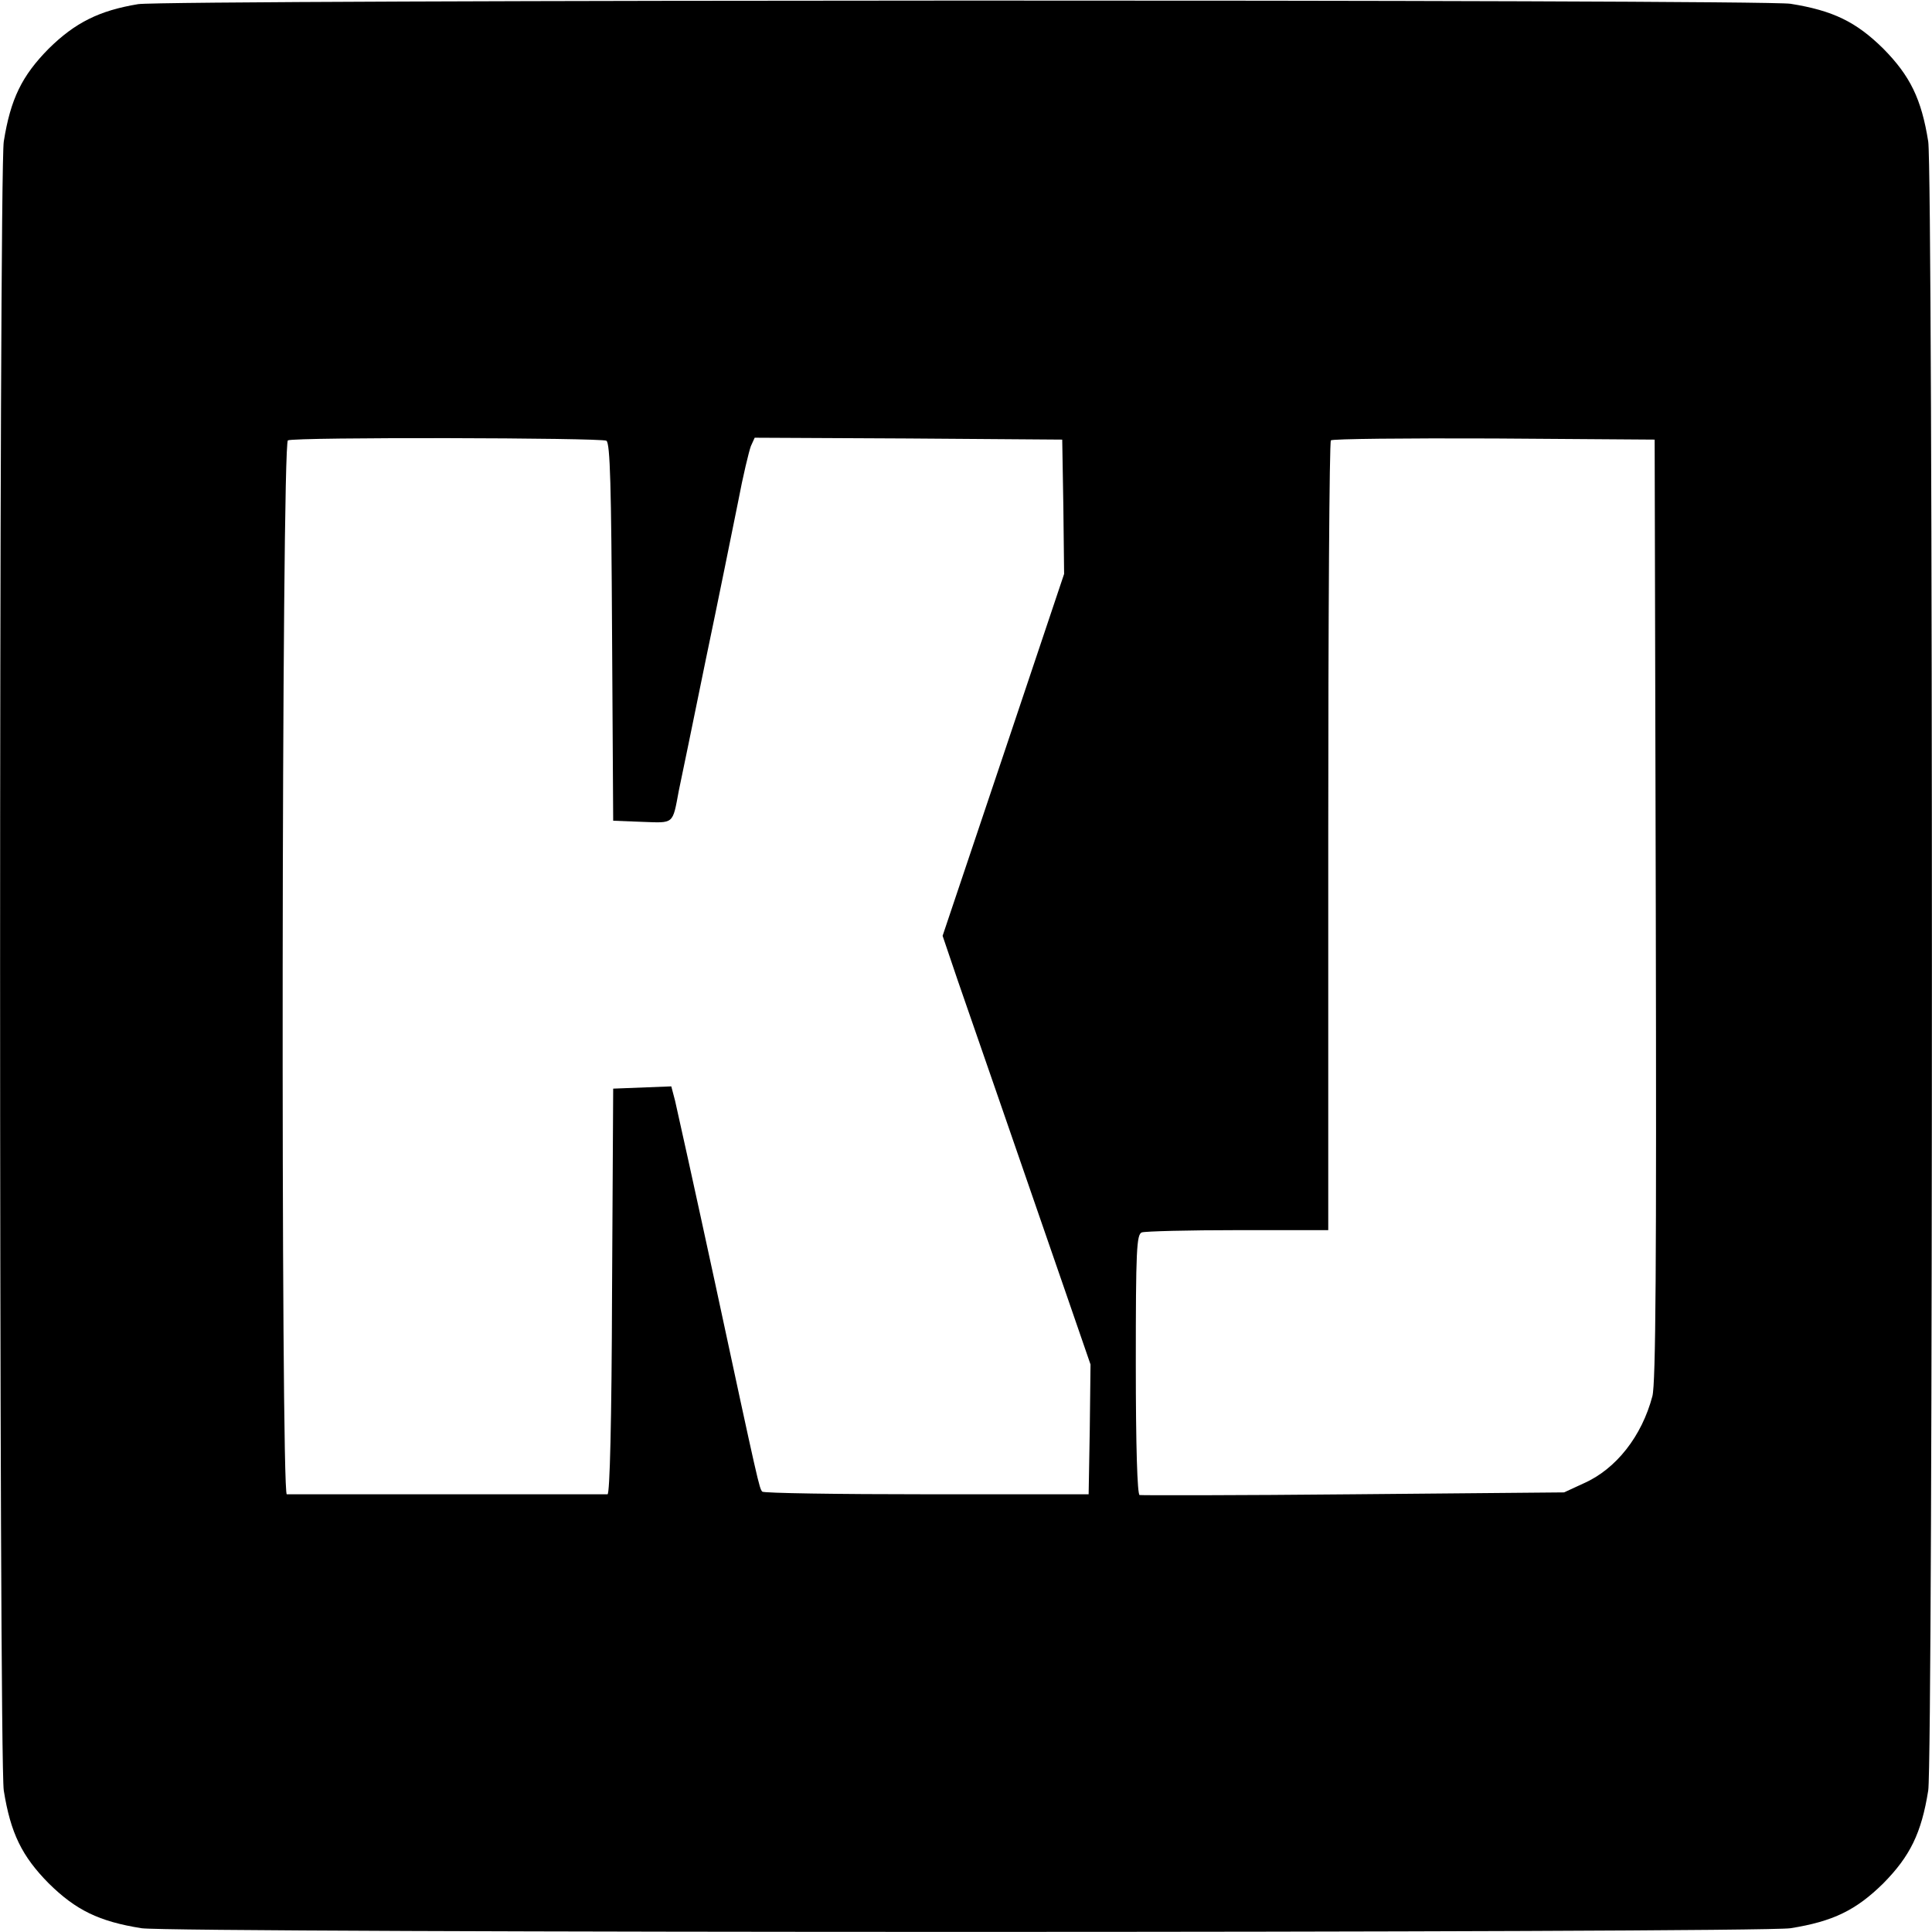 <?xml version="1.0" standalone="no"?>
<!DOCTYPE svg PUBLIC "-//W3C//DTD SVG 20010904//EN"
 "http://www.w3.org/TR/2001/REC-SVG-20010904/DTD/svg10.dtd">
<svg version="1.0" xmlns="http://www.w3.org/2000/svg"
 width="512pt" height="512pt" viewBox="0 0 512 512"
 preserveAspectRatio="xMidYMid meet">
<g transform="translate(0,512) scale(0.1,-0.1)"
fill="#000000" stroke="none">
<path d="M366 5109 c-103 -17 -167 -49 -237 -118 -71 -72 -101 -133 -119 -246
-13 -82 -13 -4288 0 -4370 18 -113 48 -174 119 -246 72 -71 133 -101 246 -119
82 -13 4288 -13 4370 0 113 18 174 48 246 119 71 72 101 133 119 246 13 82 13
4288 0 4370 -18 113 -48 174 -119 246 -72 71 -133 101 -246 119 -74 12 -4307
11 -4379 -1z m1241 -1157 c10 -6 13 -123 15 -508 l3 -499 77 -3 c85 -3 80 -8
97 83 6 28 38 183 71 345 34 162 72 351 86 420 13 69 29 135 34 148 l10 22
407 -2 408 -3 3 -178 2 -178 -161 -480 -161 -479 40 -118 c39 -112 133 -384
283 -818 l69 -200 -2 -172 -3 -172 -429 0 c-236 0 -432 3 -436 7 -8 10 -9 13
-125 553 -53 245 -101 462 -106 483 l-10 38 -77 -3 -77 -3 -3 -537 c-1 -347
-6 -538 -12 -538 -6 0 -197 0 -425 0 -228 0 -419 0 -425 0 -16 0 -14 2787 3
2793 20 9 831 7 844 -1z m2781 -1242 c2 -937 0 -1256 -9 -1290 -28 -106 -96
-193 -182 -231 l-52 -24 -558 -5 c-306 -3 -562 -3 -567 -2 -6 2 -10 128 -10
347 0 303 2 344 16 349 9 3 123 6 255 6 l239 0 0 1043 c0 574 3 1047 7 1050 3
4 198 6 432 5 l426 -3 3 -1245z"/>
</g>
</svg>
